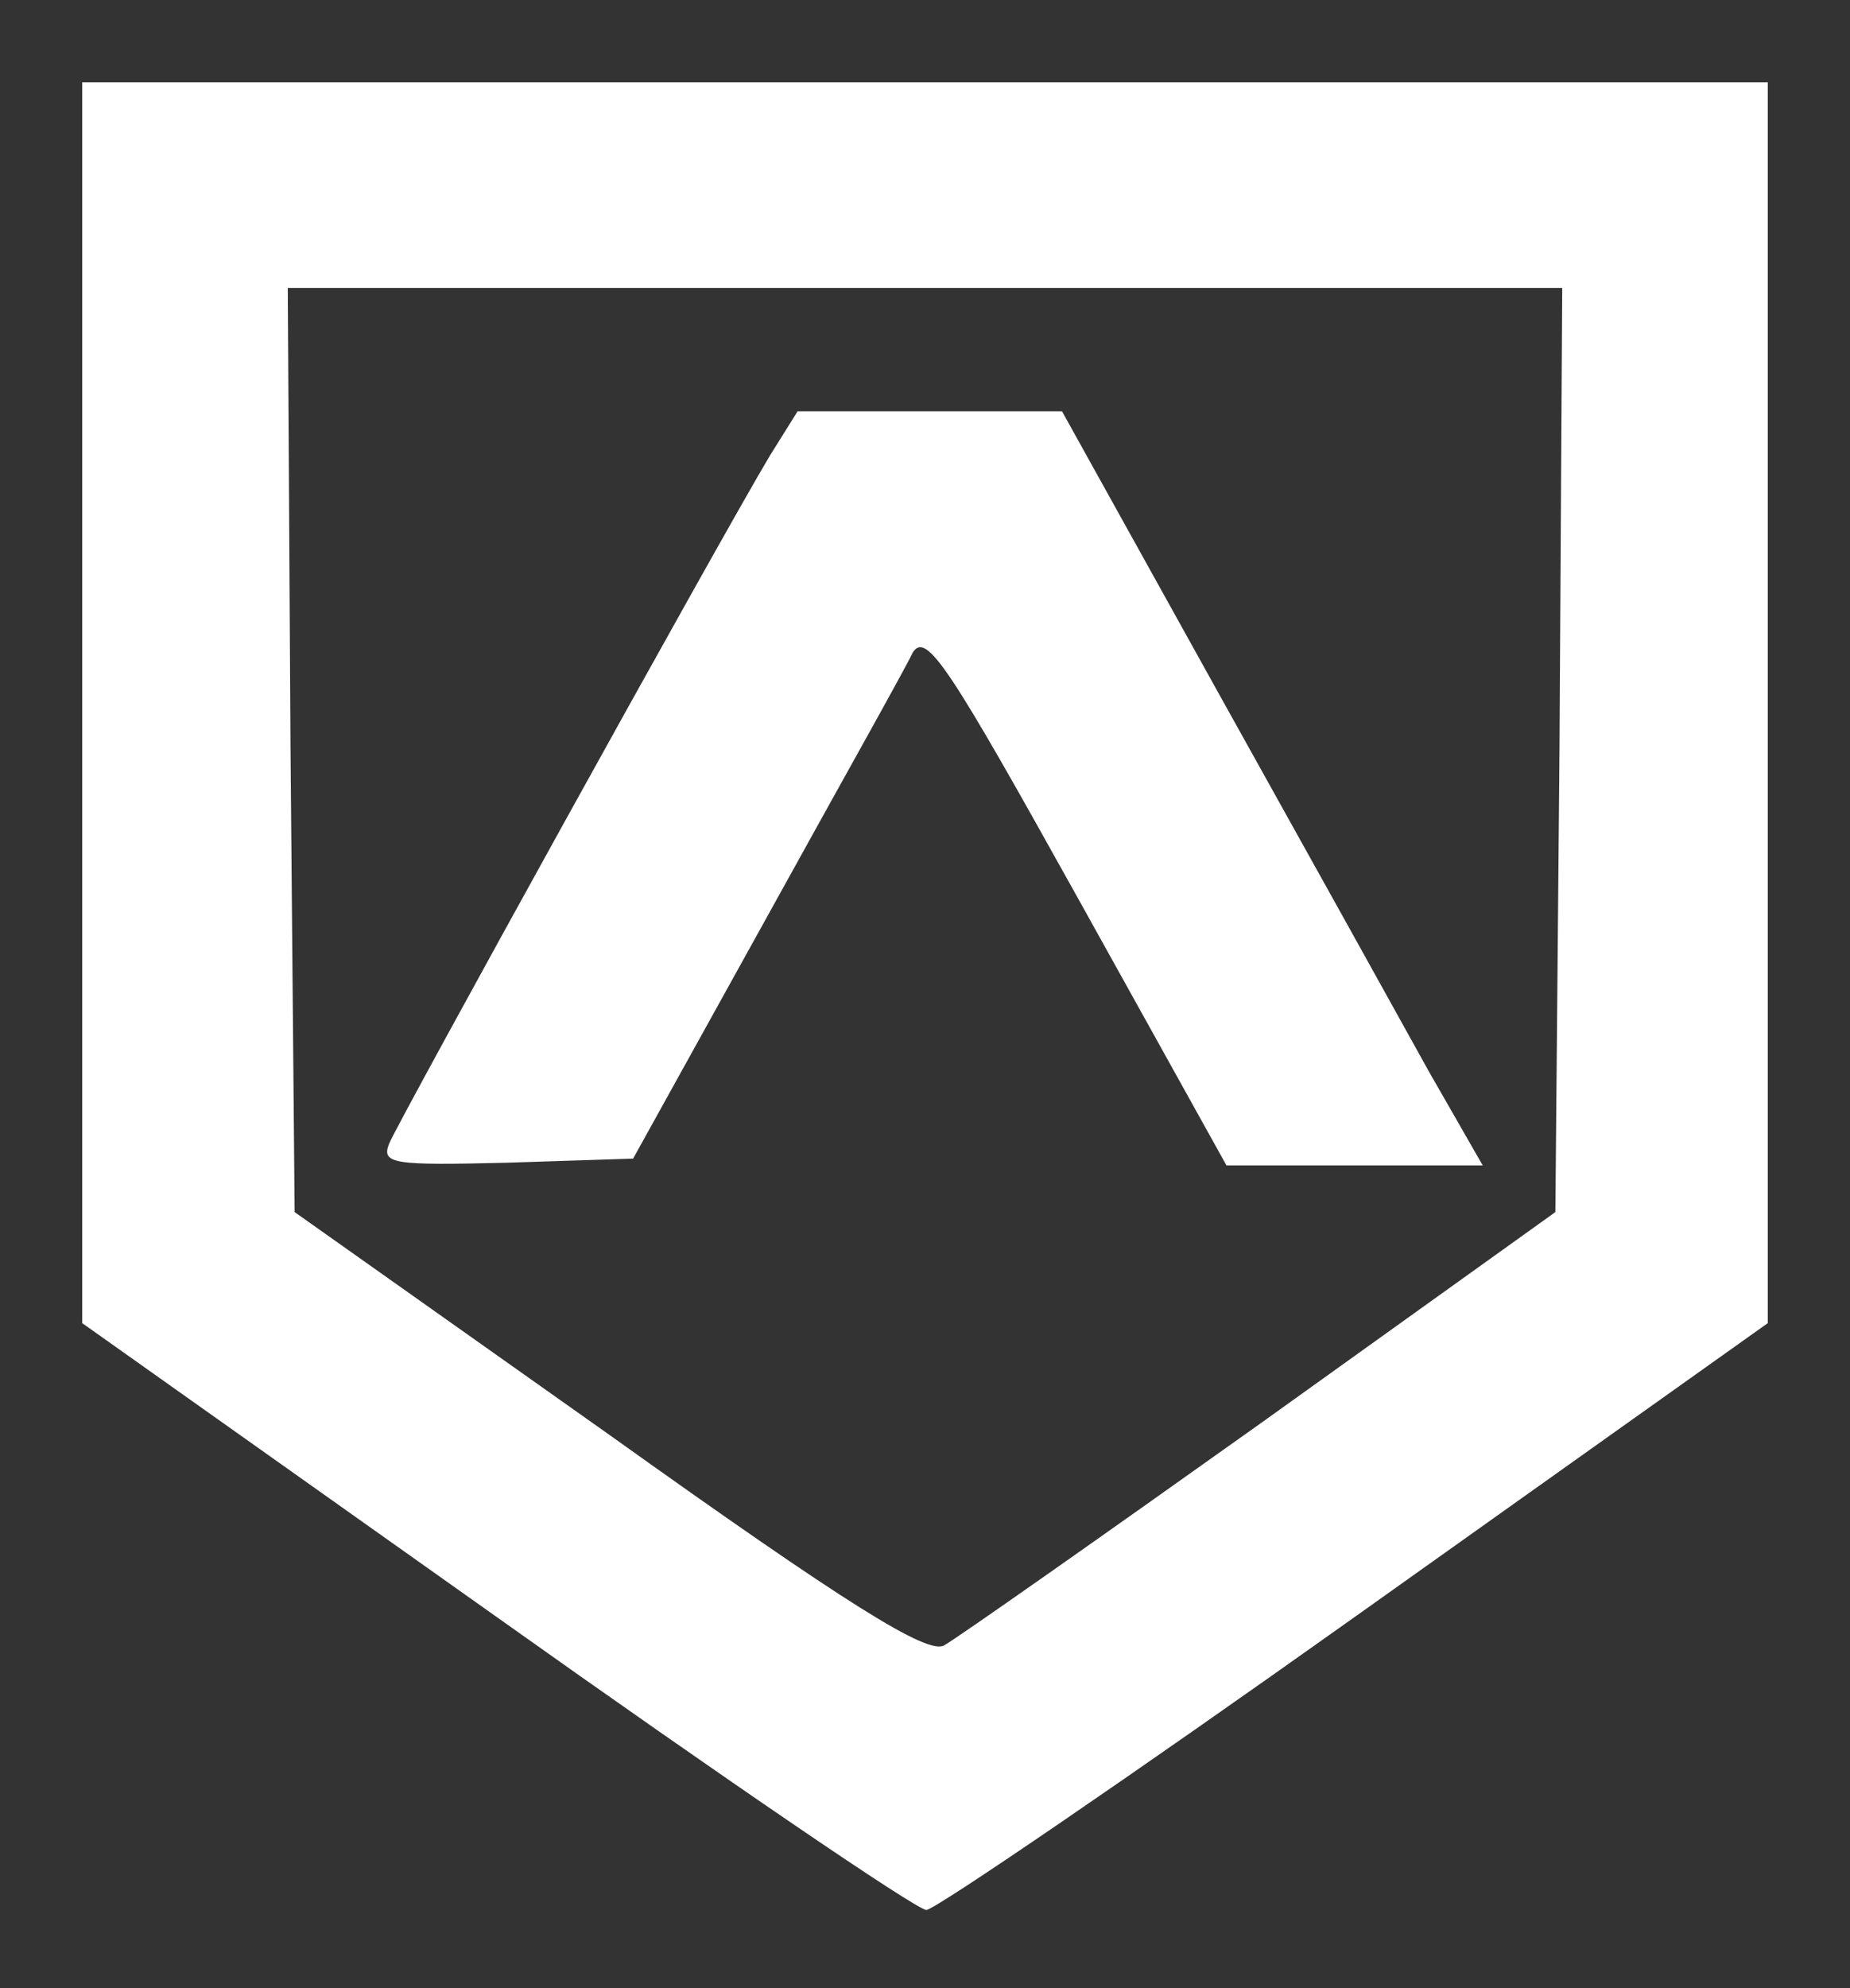 <svg version="1.0" xmlns="http://www.w3.org/2000/svg"
 width="135pt" height="145pt" viewBox="0 0 135 145"
 preserveAspectRatio="xMidYMid meet">
<rect x="0" y="0" width="135" height="145" fill="#333333" stroke="none"/>
<g transform="translate(0,145) scale(0.1,-0.1)"
fill="#ffffff" stroke="none">
<path d="M60 938 l0 -453 302 -214 c166 -118 307 -214 314 -214 6 0 147 96
313 214 l301 214 0 453 0 452 -615 0 -615 0 0 -452z m1078 -35 l-3 -337 -215
-154 c-118 -84 -222 -157 -231 -162 -12 -7 -70 29 -245 154 l-229 162 -3 337
-2 337 465 0 465 0 -2 -337z"/>
<path d="M562 1118 c-36 -60 -271 -485 -278 -502 -6 -15 3 -16 86 -14 l92 3
97 175 c53 96 102 183 107 194 10 16 27 -11 120 -178 l109 -196 93 0 94 0 -39
68 c-21 38 -90 162 -153 275 l-115 207 -97 0 -96 0 -20 -32z"/>
</g>
</svg>
